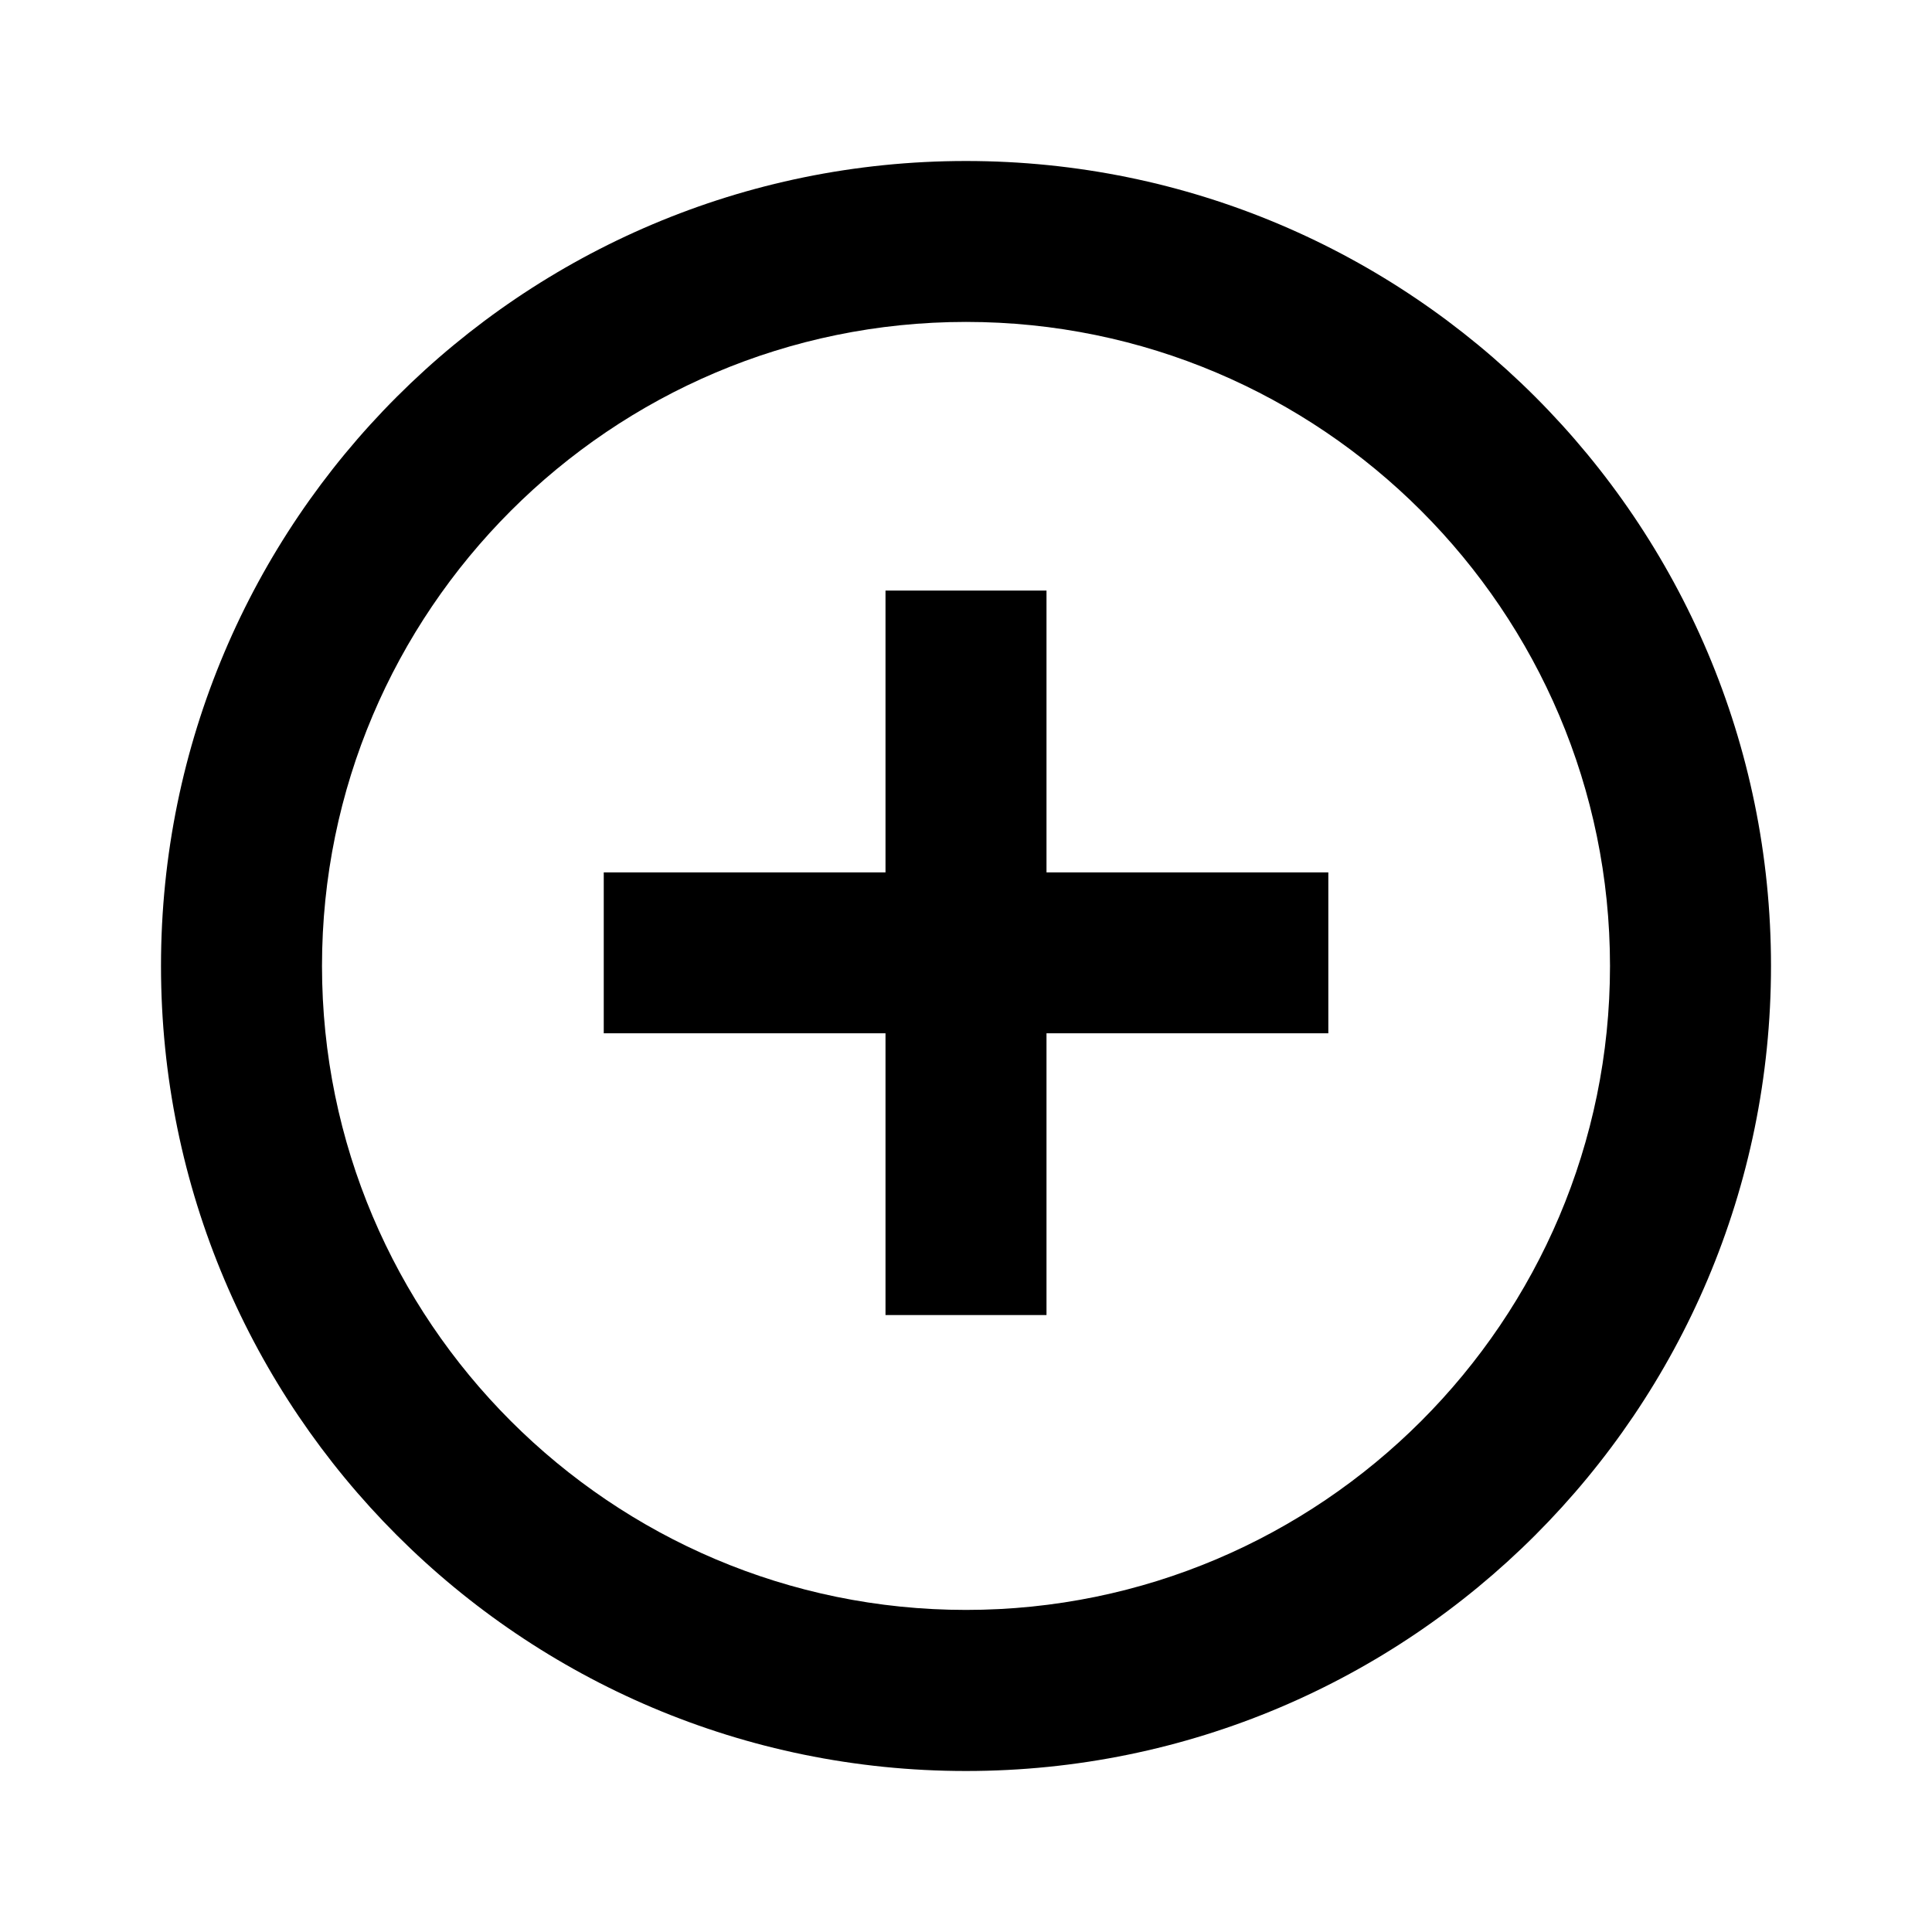<svg aria-hidden="true" focusable="false" data-prefix="far" data-icon="bell" class="svg-inline--fa fa-bell fa-w-14" role="img" xmlns="http://www.w3.org/2000/svg" viewBox="0 0 24 24">
<path d="M12 2C6.478 2 2 6.478 2 11.999 2 17.522 6.478 22 12 22s10-4.478 10-10.001C22 6.478 17.522 2 12 2zm0 17.999c-4.411 0-8-3.589-8-8 0-4.41 3.589-8 8-8s8 3.59 8 8c0 4.411-3.589 8-8 8z"></path>
<path d="M13 7.336h-2v3.501H7.5v1.999H11v3.5h2v-3.5h3.501v-1.999H13z"></path>
</svg>